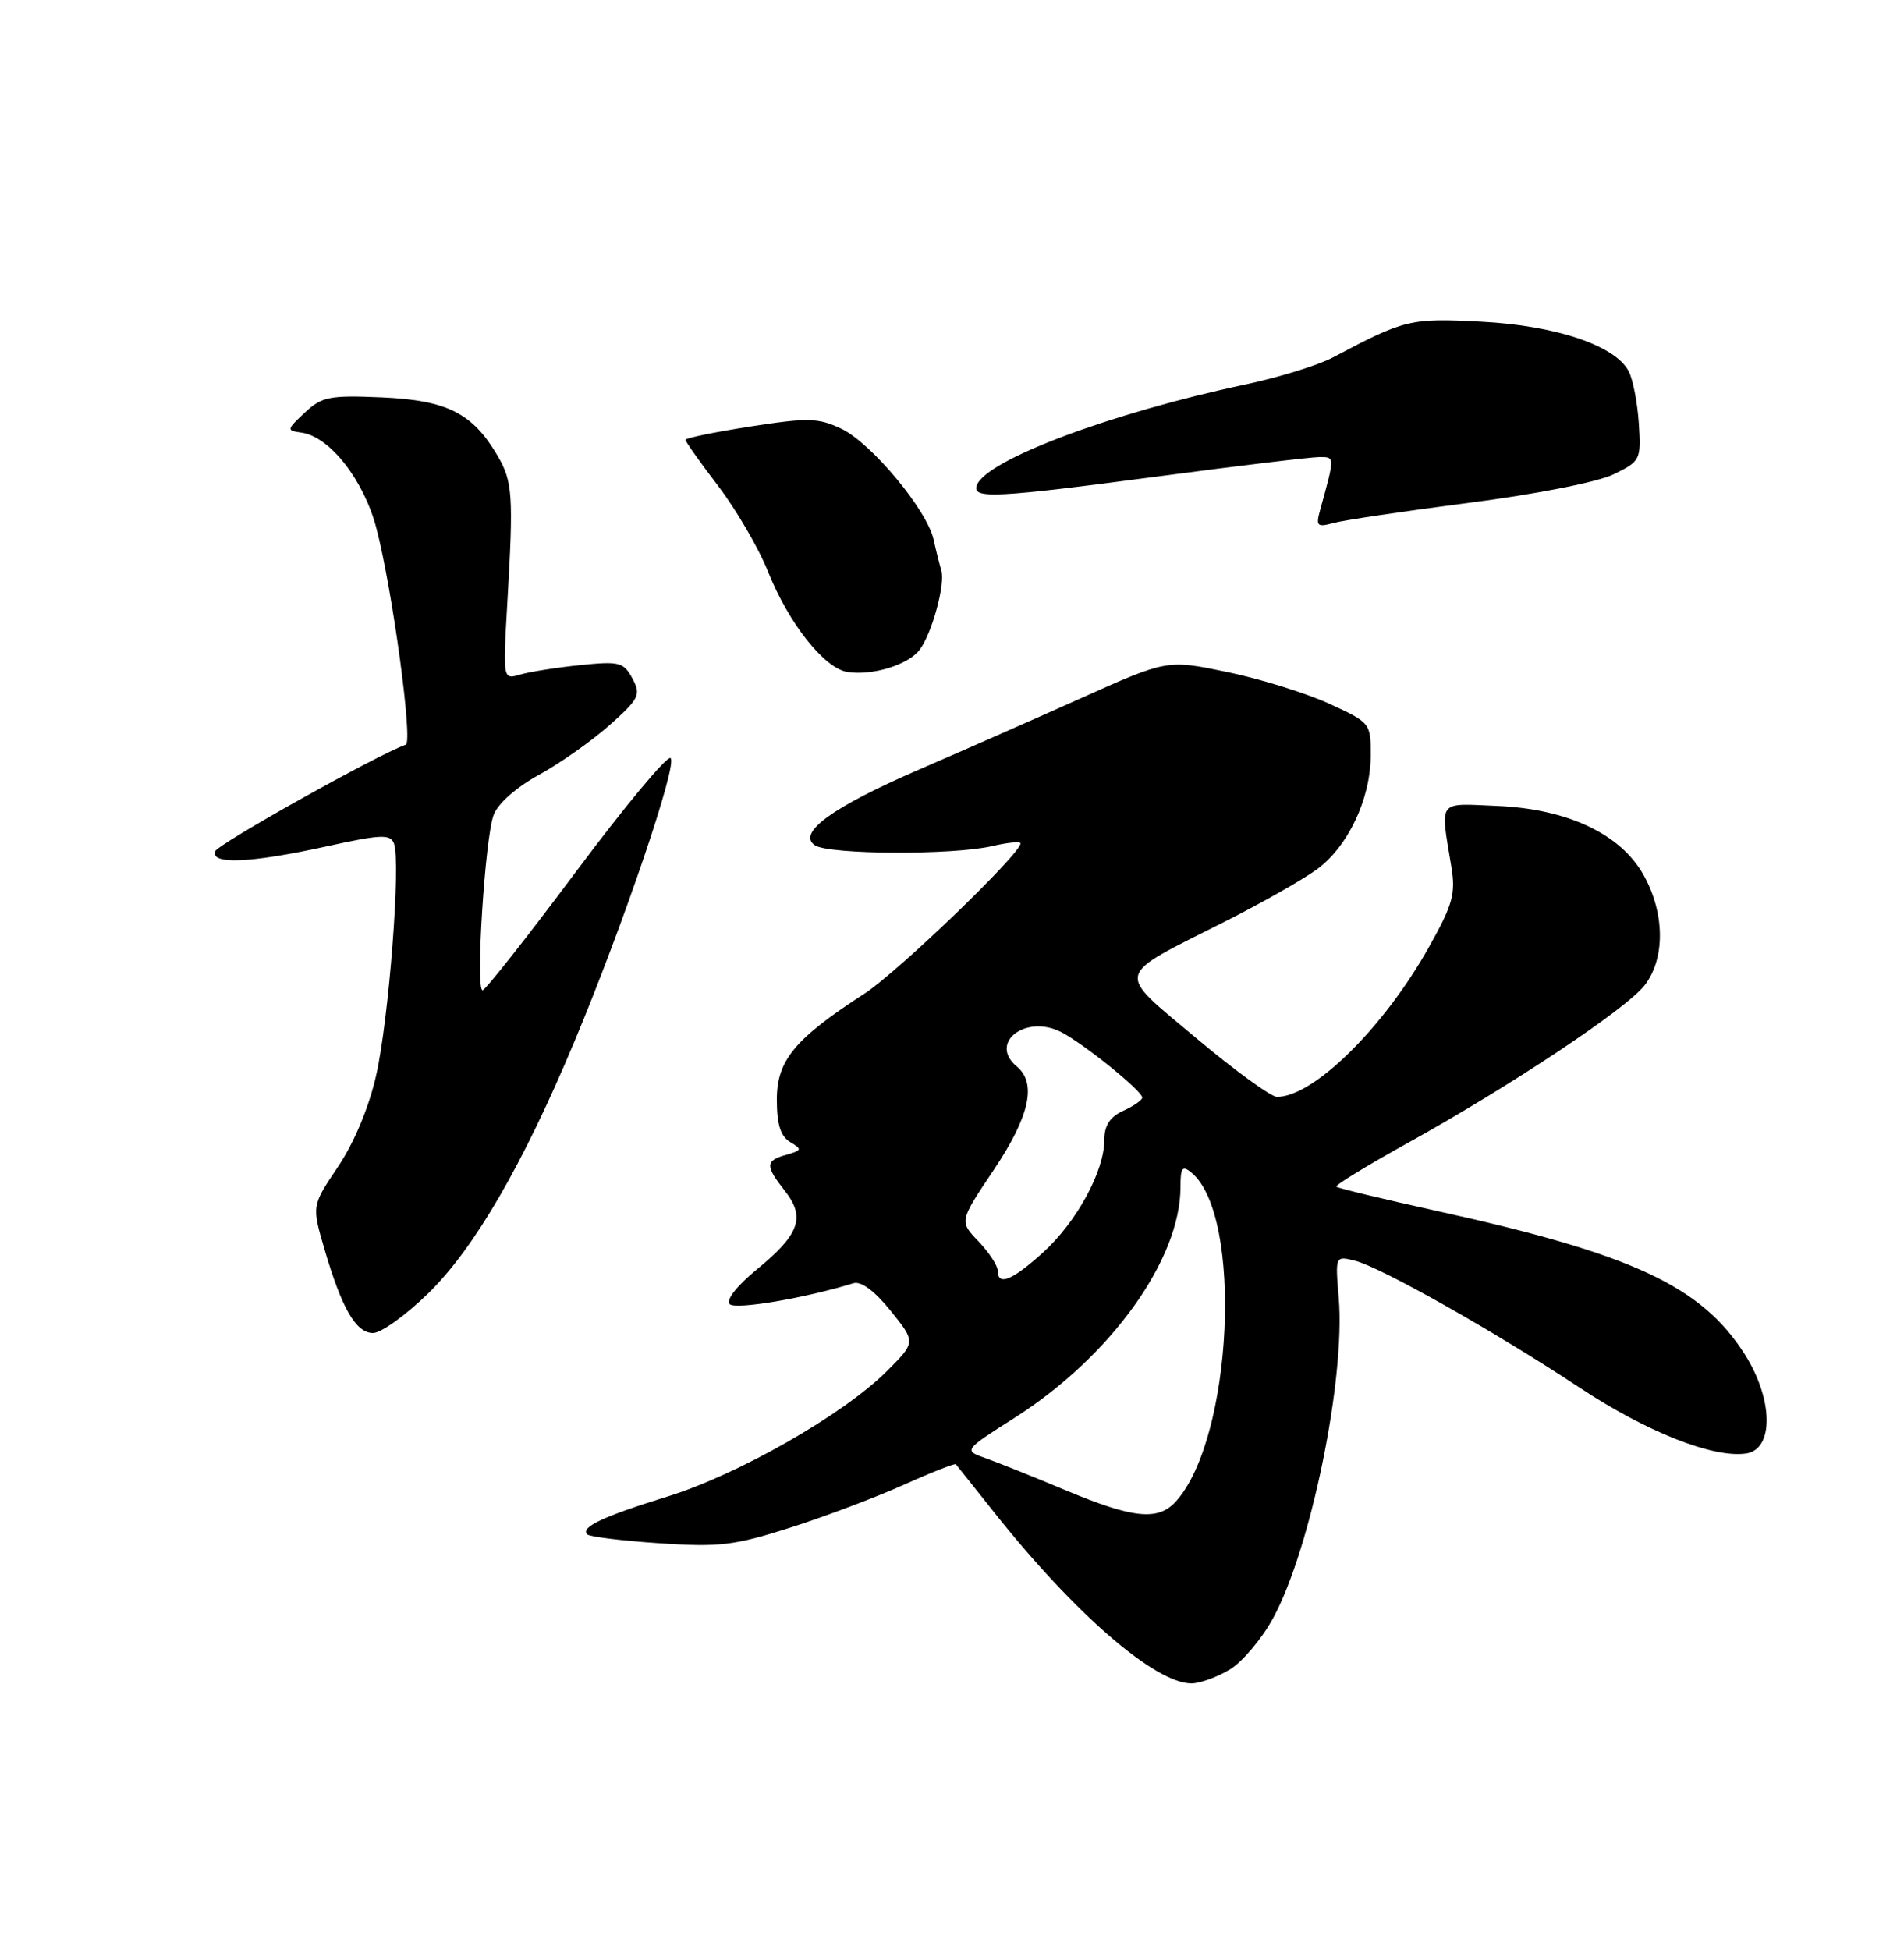 <?xml version="1.0" encoding="UTF-8" standalone="no"?>
<!DOCTYPE svg PUBLIC "-//W3C//DTD SVG 1.1//EN" "http://www.w3.org/Graphics/SVG/1.1/DTD/svg11.dtd" >
<svg xmlns="http://www.w3.org/2000/svg" xmlns:xlink="http://www.w3.org/1999/xlink" version="1.1" viewBox="0 0 250 256">
 <g >
 <path fill="currentColor"
d=" M 161.50 219.16 C 163.15 218.16 165.70 215.12 167.17 212.42 C 172.09 203.37 176.67 181.05 175.78 170.39 C 175.32 164.87 175.32 164.86 177.91 165.51 C 181.33 166.37 196.29 174.82 207.36 182.14 C 216.15 187.96 224.91 191.44 229.25 190.82 C 232.94 190.30 232.86 183.73 229.09 177.79 C 223.40 168.84 214.36 164.63 188.65 158.97 C 181.58 157.41 175.65 155.98 175.46 155.79 C 175.27 155.60 179.47 153.03 184.81 150.07 C 198.32 142.58 213.46 132.51 215.93 129.37 C 218.67 125.87 218.62 119.88 215.80 114.86 C 212.77 109.46 205.81 106.19 196.50 105.80 C 188.68 105.47 189.10 104.90 190.55 113.68 C 191.16 117.33 190.78 118.70 187.65 124.29 C 181.72 134.89 172.49 144.00 167.67 144.00 C 166.89 144.00 162.12 140.53 157.07 136.29 C 146.40 127.32 146.13 128.41 160.84 120.98 C 165.60 118.58 171.01 115.51 172.86 114.17 C 176.98 111.18 179.95 104.93 179.98 99.19 C 180.00 94.94 179.93 94.86 174.50 92.37 C 171.47 90.99 165.45 89.12 161.12 88.22 C 153.24 86.59 153.24 86.59 141.87 91.69 C 135.62 94.49 126.05 98.71 120.61 101.06 C 109.27 105.97 104.60 109.37 107.00 110.97 C 108.84 112.20 125.10 112.28 130.25 111.08 C 132.31 110.60 134.00 110.44 134.00 110.72 C 134.00 112.10 117.87 127.62 113.50 130.45 C 104.34 136.38 102.00 139.21 102.00 144.35 C 102.00 147.62 102.49 149.19 103.75 149.93 C 105.35 150.88 105.30 151.02 103.25 151.60 C 100.47 152.38 100.45 153.03 103.07 156.36 C 105.78 159.81 104.98 162.06 99.39 166.64 C 96.74 168.81 95.28 170.68 95.81 171.21 C 96.57 171.97 105.64 170.44 112.07 168.46 C 113.07 168.16 114.87 169.50 116.95 172.09 C 120.26 176.21 120.26 176.21 116.38 180.07 C 110.66 185.75 96.91 193.60 87.63 196.47 C 79.17 199.09 76.17 200.50 77.11 201.44 C 77.42 201.75 81.68 202.27 86.58 202.60 C 94.47 203.13 96.45 202.89 103.76 200.55 C 108.31 199.10 115.01 196.57 118.66 194.93 C 122.30 193.29 125.39 192.08 125.51 192.23 C 125.64 192.38 127.88 195.20 130.50 198.50 C 141.09 211.85 151.66 221.00 156.45 221.00 C 157.58 220.99 159.85 220.17 161.50 219.16 Z  M 56.27 169.75 C 62.29 163.86 68.65 152.91 75.40 136.79 C 81.86 121.37 89.06 100.15 88.04 99.52 C 87.55 99.22 81.95 105.96 75.59 114.49 C 69.22 123.02 63.72 130.00 63.36 130.00 C 62.41 130.00 63.68 109.95 64.82 106.97 C 65.38 105.48 67.84 103.32 70.74 101.74 C 73.47 100.25 77.63 97.32 80.00 95.23 C 83.94 91.72 84.19 91.22 83.04 89.08 C 81.89 86.93 81.33 86.79 76.15 87.32 C 73.04 87.64 69.50 88.20 68.27 88.57 C 66.04 89.22 66.03 89.21 66.60 79.36 C 67.44 64.95 67.32 63.24 65.32 59.81 C 62.05 54.24 58.70 52.55 50.18 52.17 C 43.26 51.87 42.25 52.07 40.02 54.17 C 37.60 56.44 37.59 56.51 39.62 56.80 C 43.32 57.33 47.79 63.06 49.43 69.38 C 51.53 77.44 54.24 97.42 53.28 97.76 C 49.42 99.15 28.56 110.82 28.24 111.77 C 27.66 113.53 32.93 113.30 42.84 111.12 C 50.03 109.54 51.25 109.48 51.73 110.74 C 52.65 113.14 51.06 133.86 49.38 141.21 C 48.44 145.38 46.48 150.06 44.38 153.17 C 40.94 158.29 40.94 158.29 42.57 163.88 C 44.86 171.75 46.73 175.00 48.98 175.00 C 50.04 175.00 53.32 172.64 56.27 169.75 Z  M 120.77 85.28 C 122.40 83.08 124.15 76.62 123.59 74.86 C 123.36 74.11 122.91 72.31 122.59 70.85 C 121.74 66.97 114.42 58.17 110.48 56.29 C 107.45 54.85 106.13 54.81 98.54 55.99 C 93.84 56.72 90.00 57.51 90.00 57.74 C 90.00 57.97 91.94 60.71 94.32 63.83 C 96.69 66.95 99.64 72.01 100.86 75.08 C 103.56 81.84 108.23 87.74 111.27 88.22 C 114.53 88.74 119.31 87.27 120.77 85.28 Z  M 192.89 66.01 C 201.74 64.87 209.82 63.28 211.89 62.26 C 215.40 60.55 215.49 60.36 215.18 55.55 C 215.00 52.83 214.40 49.75 213.84 48.71 C 212.04 45.34 204.28 42.74 194.51 42.23 C 185.20 41.74 184.45 41.92 175.00 46.93 C 173.07 47.95 167.90 49.55 163.50 50.48 C 145.84 54.22 129.34 60.43 128.24 63.75 C 127.66 65.53 130.73 65.37 152.40 62.50 C 162.80 61.12 172.18 60.00 173.26 60.00 C 175.29 60.00 175.28 59.91 173.35 66.91 C 172.75 69.07 172.93 69.25 175.09 68.66 C 176.42 68.29 184.43 67.10 192.89 66.01 Z  M 139.96 195.66 C 135.81 193.92 131.09 192.03 129.46 191.45 C 126.50 190.41 126.50 190.41 133.19 186.15 C 145.82 178.12 155.00 165.36 155.00 155.84 C 155.00 153.26 155.24 152.95 156.45 153.95 C 163.25 159.60 161.86 188.87 154.40 197.11 C 152.06 199.69 148.81 199.36 139.96 195.66 Z  M 131.00 166.80 C 131.00 166.15 129.86 164.42 128.48 162.97 C 125.95 160.34 125.95 160.34 130.48 153.59 C 135.20 146.55 136.16 142.21 133.50 140.00 C 129.75 136.89 134.71 133.10 139.37 135.51 C 142.36 137.07 149.95 143.20 149.98 144.09 C 149.99 144.41 148.88 145.19 147.50 145.82 C 145.73 146.62 145.00 147.75 145.00 149.66 C 145.00 153.76 141.35 160.45 136.94 164.44 C 132.86 168.13 131.00 168.87 131.00 166.80 Z "/>
</g>
</svg>